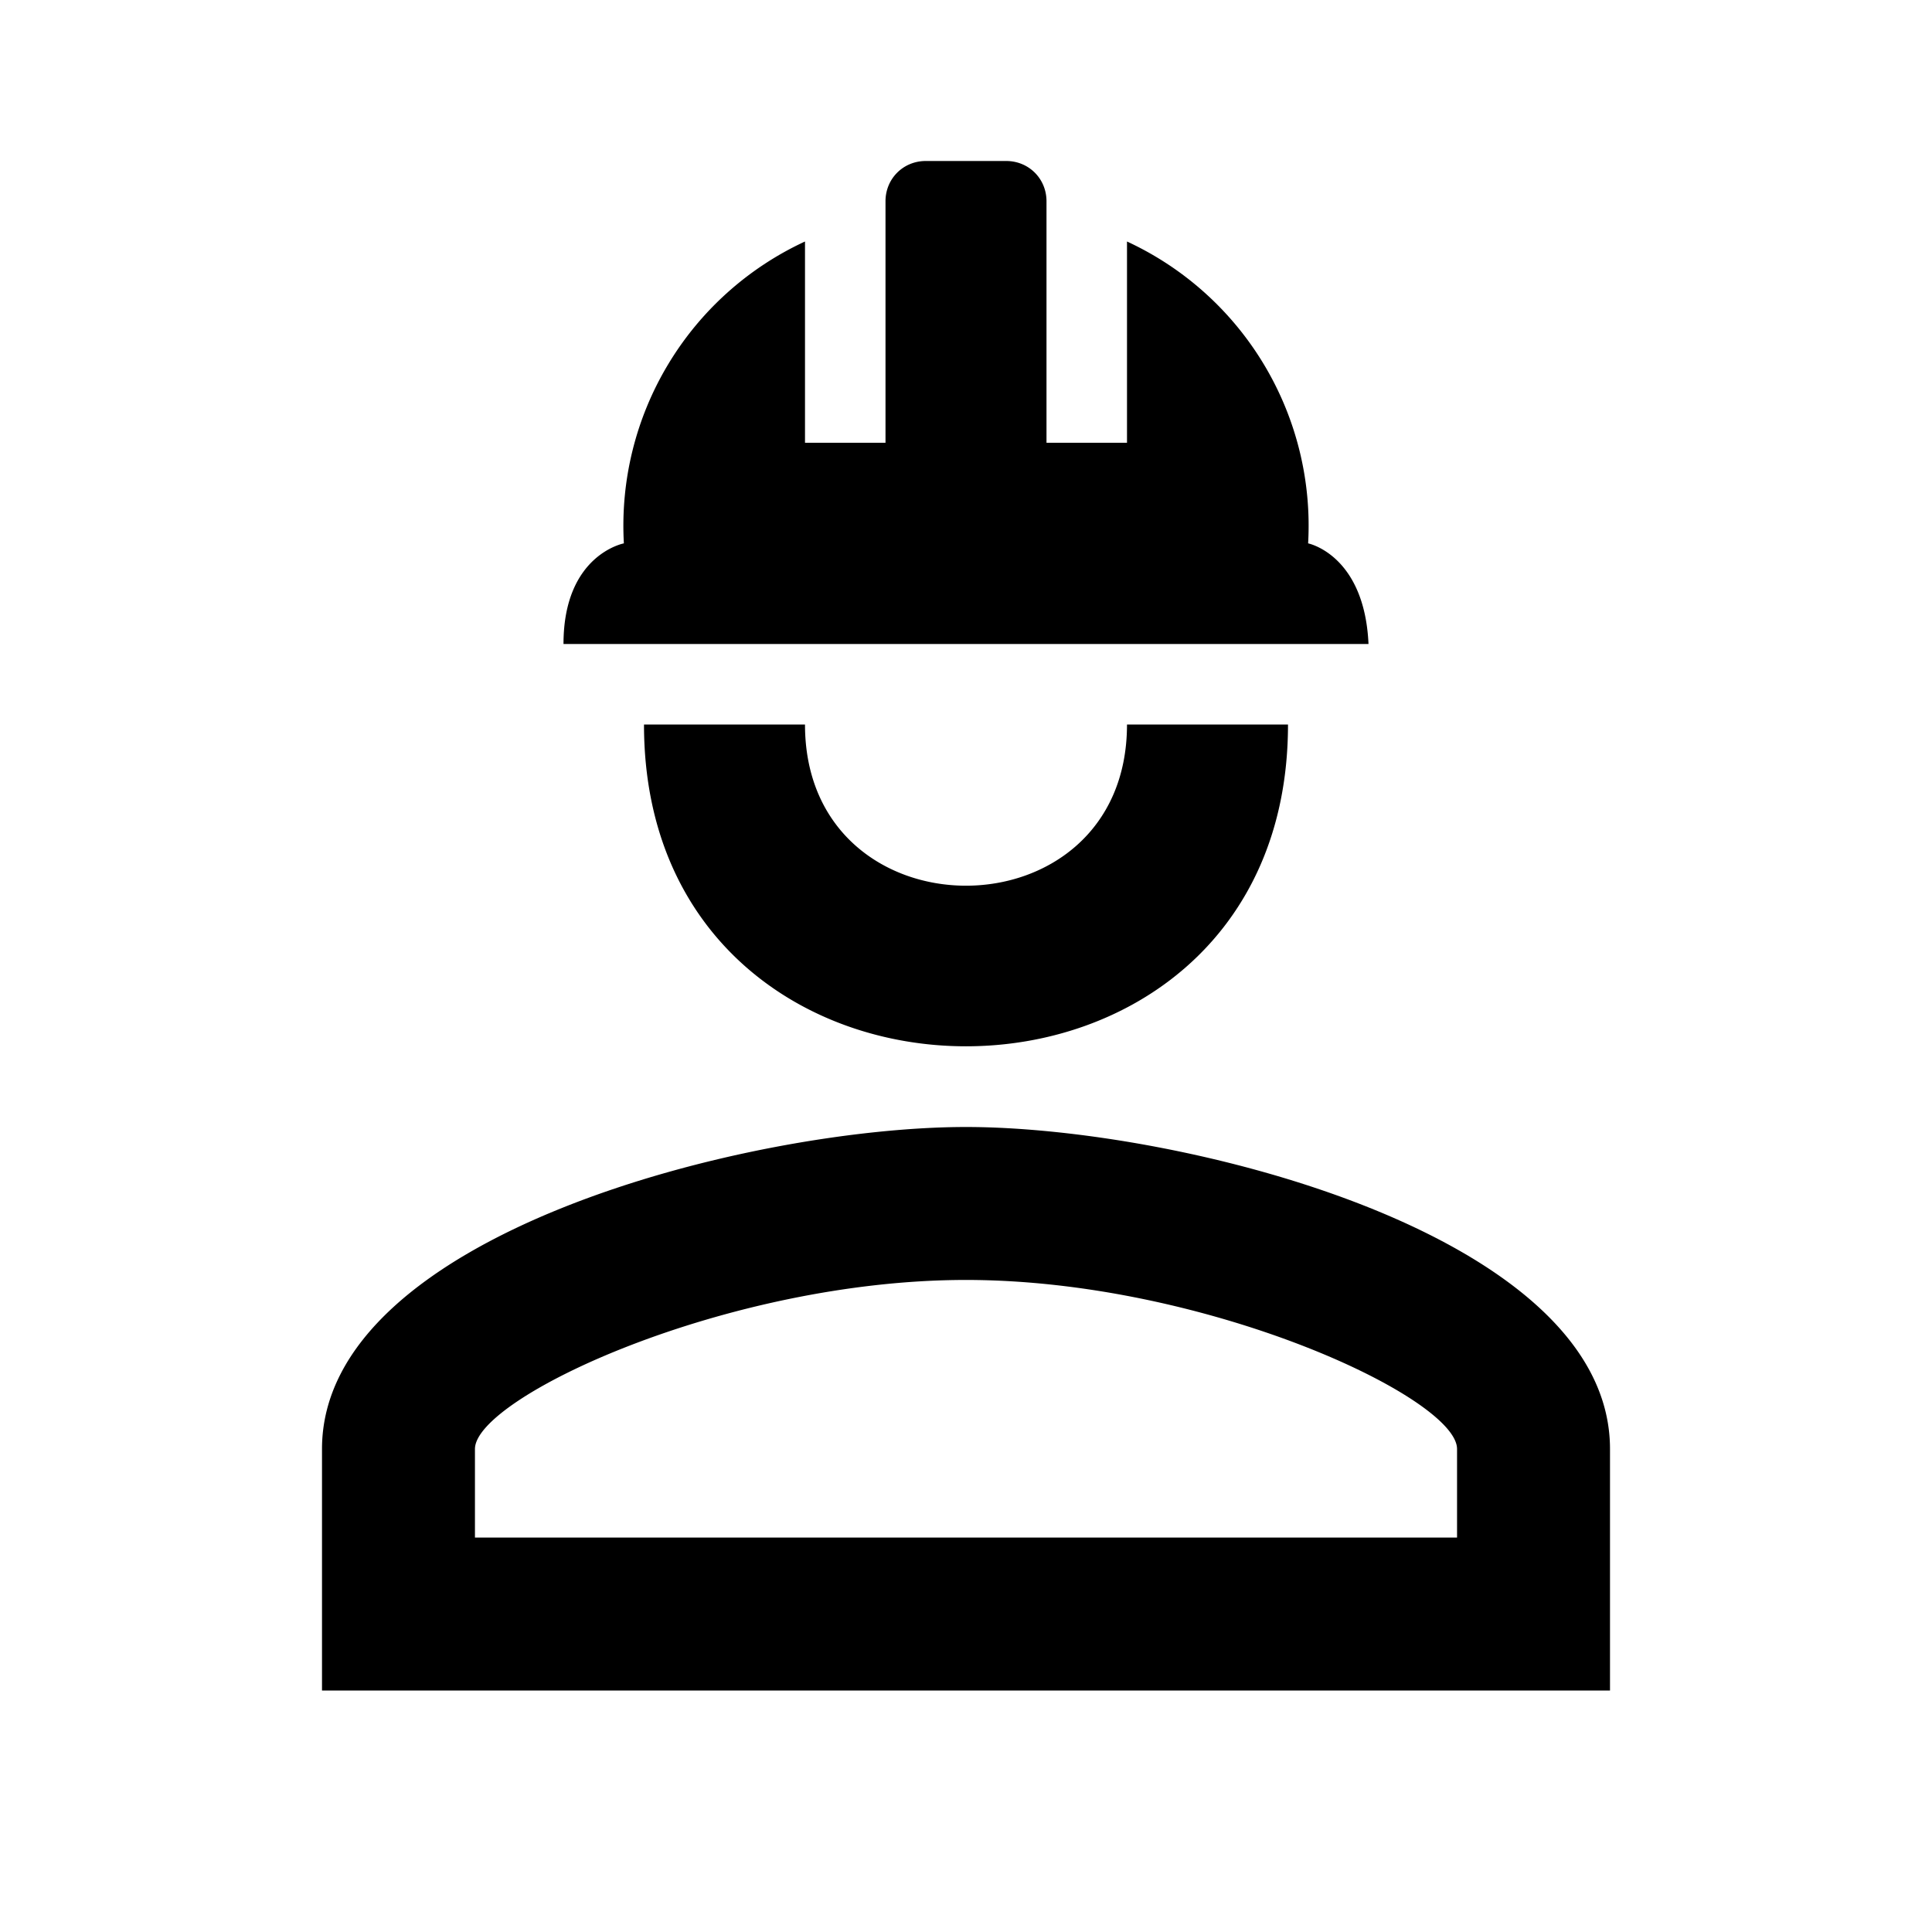 <svg xmlns="http://www.w3.org/2000/svg" viewBox="0 0 24 24"><path d="M11.5 2c-.28 0-.5.22-.5.5v3h-1V3a3.89 3.89 0 0 0-2.25 3.75S7 6.89 7 8h10c-.05-1.11-.75-1.25-.75-1.25A3.89 3.89 0 0 0 14 3v2.5h-1v-3c0-.28-.22-.5-.5-.5zM8 9c0 5.33 8 5.33 8 0h-2c0 2.67-4 2.67-4 0zm4 5c-2.67 0-8 1.33-8 4v3h16v-3c0-2.67-5.33-4-8-4zm0 1.9c2.97 0 6.1 1.46 6.1 2.1v1.1H5.9V18c0-.64 3.13-2.1 6.1-2.1z"/></svg>